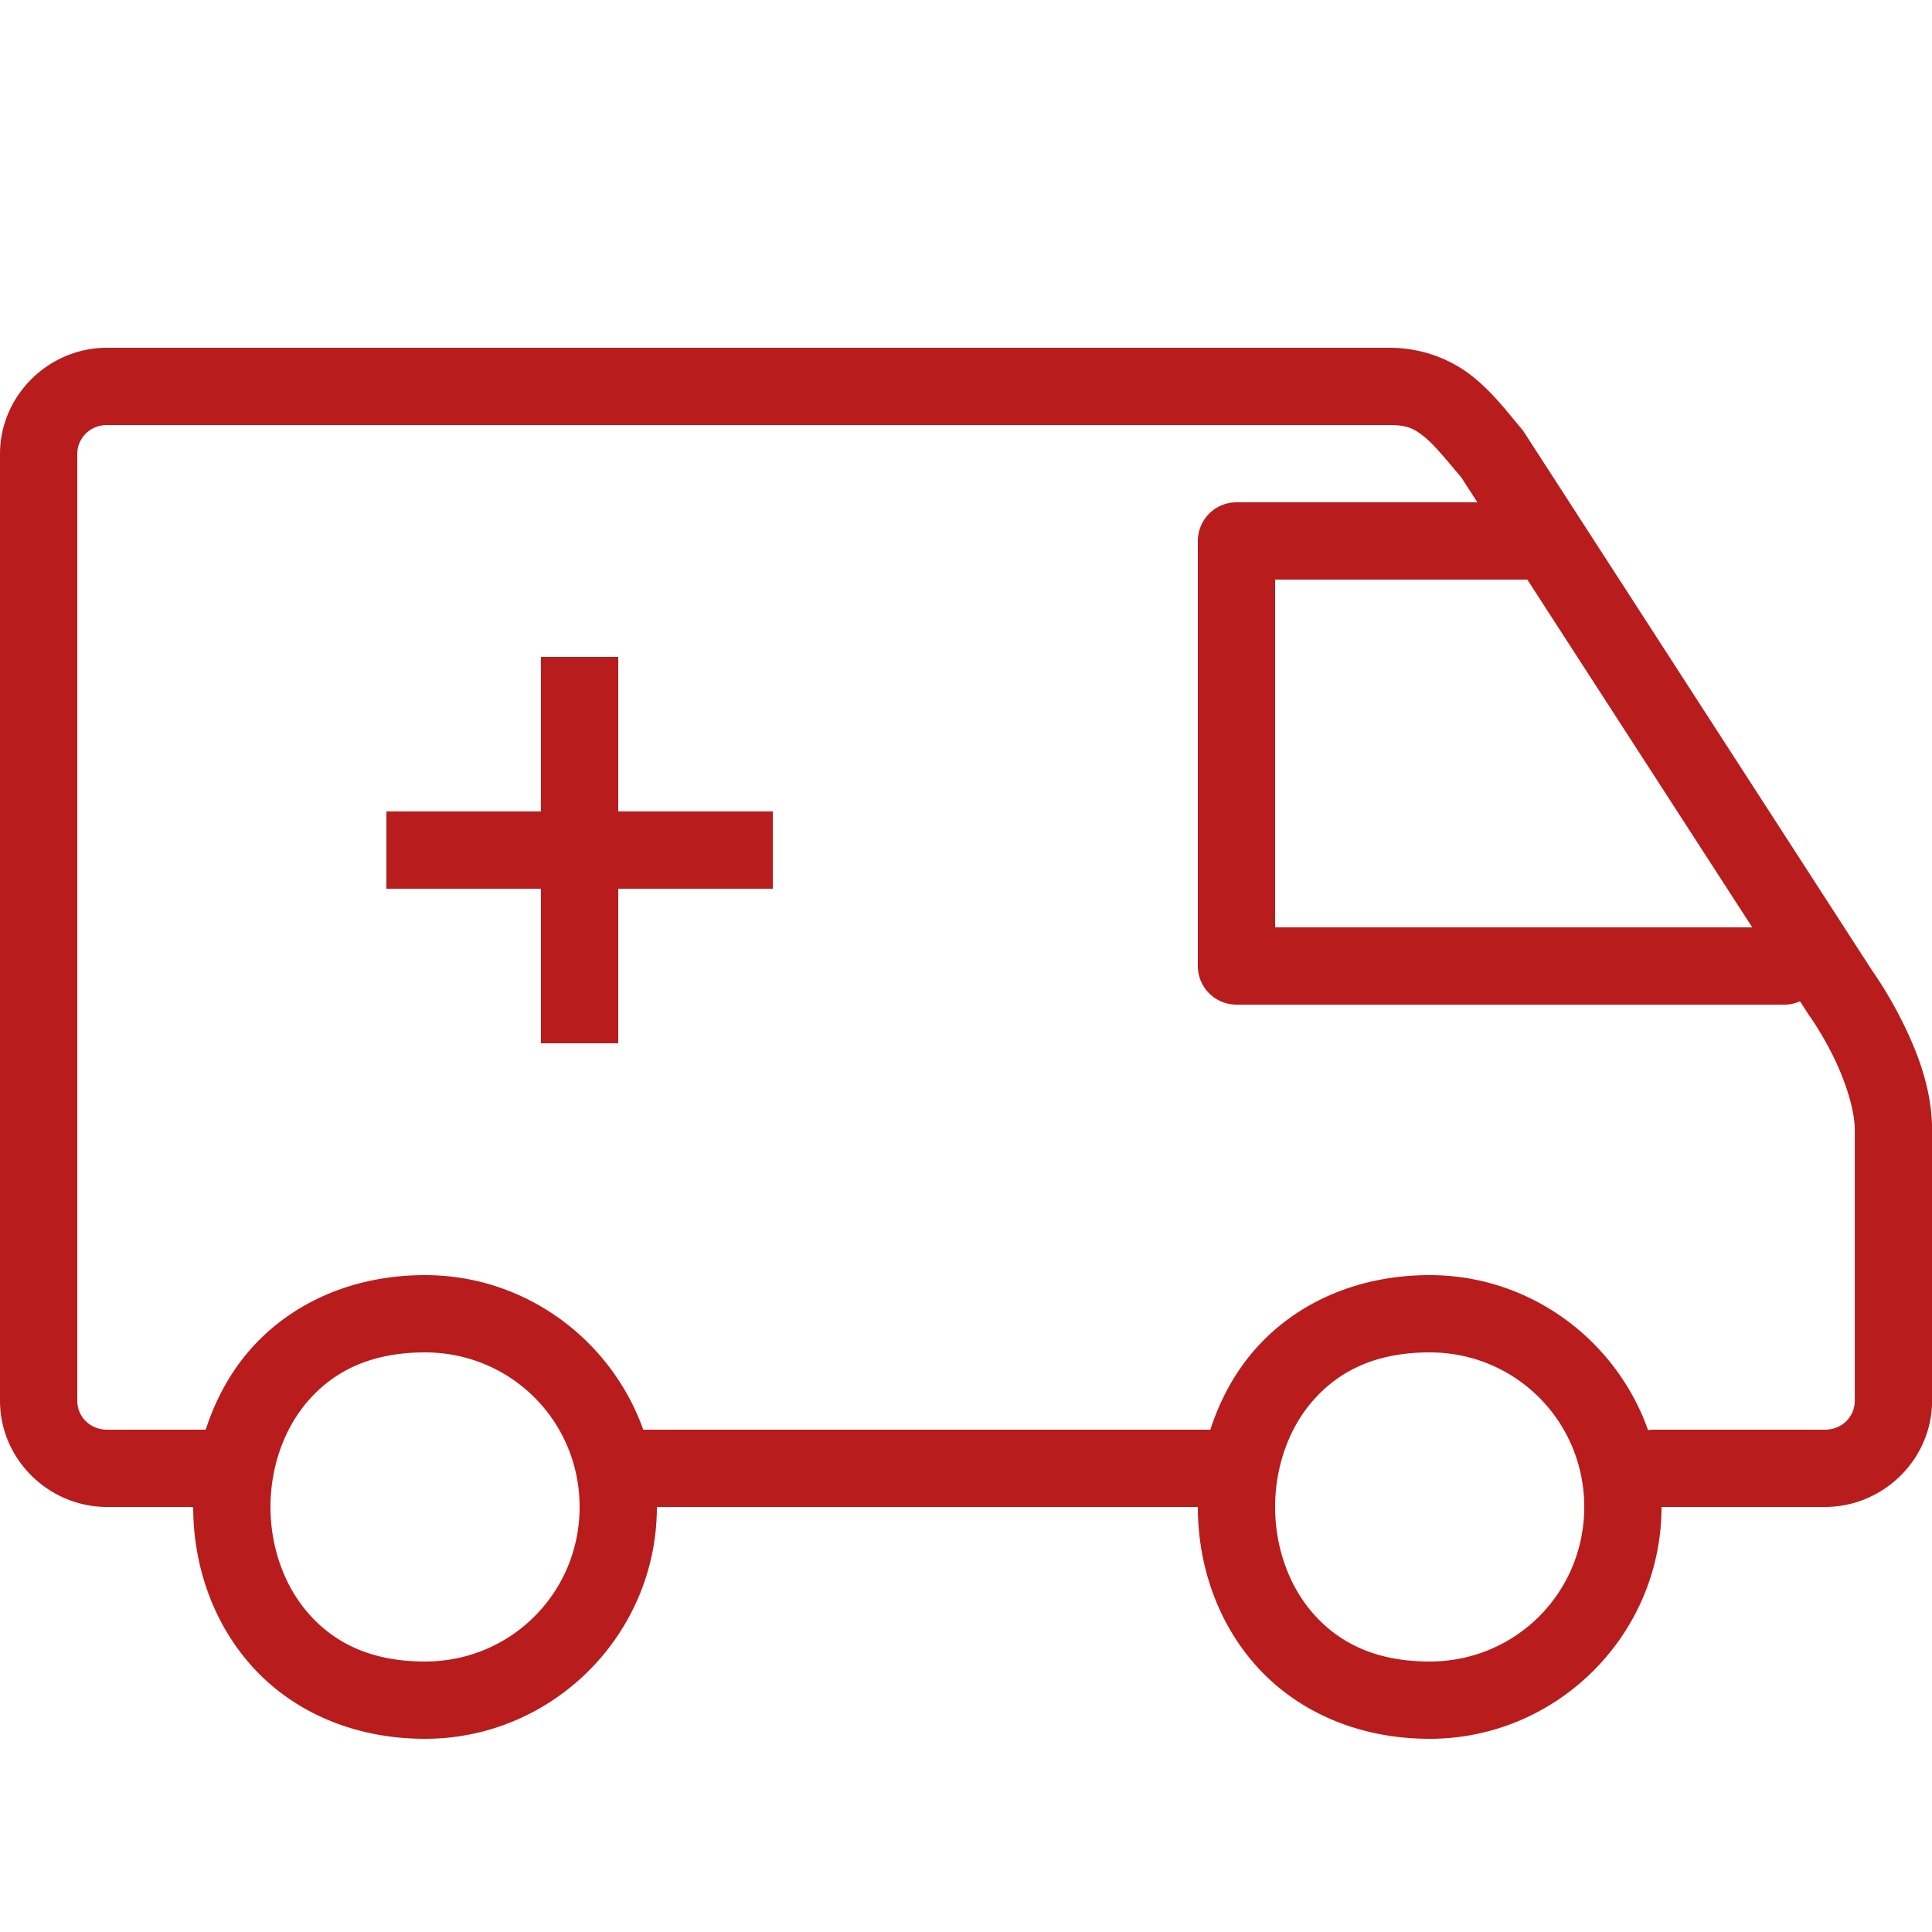 <?xml version="1.0" encoding="utf-8"?><!-- Uploaded to: SVG Repo, www.svgrepo.com, Generator: SVG Repo Mixer Tools -->
<svg fill="#b91c1c" stroke-width="1" width="800px" height="800px" viewBox="0 0 50 50" xmlns="http://www.w3.org/2000/svg" xmlns:xlink="http://www.w3.org/1999/xlink"><path d="M2.77 9C1.257 9 2.9605947e-16 10.236 0 11.75L0 36.25C0 37.764 1.257 39 2.77 39L5 39C5 40.472 5.485 41.958 6.502 43.102C7.519 44.245 9.083 45 11 45C14.302 45 17 42.302 17 39L31 39C31 40.472 31.485 41.958 32.502 43.102C33.519 44.245 35.083 45 37 45C40.302 45 43 42.302 43 39L47.23 39C48.743 39 50.002 37.764 50.002 36.25L50.002 29.25C50.002 28.149 49.594 27.164 49.219 26.414C48.844 25.664 48.459 25.131 48.459 25.131L39.457 11.207 A 1 1 0 0 0 39.383 11.105C38.992 10.641 38.63 10.155 38.094 9.73C37.558 9.306 36.813 9 35.961 9L2.77 9 z M 2.77 11L35.961 11C36.41 11 36.587 11.087 36.852 11.297C37.108 11.5 37.42 11.883 37.822 12.361L38.234 13L32 13 A 1 1 0 0 0 31 14L31 25 A 1 1 0 0 0 32 26L46.168 26 A 1 1 0 0 0 46.584 25.914L46.807 26.258 A 1 1 0 0 0 46.836 26.301C46.836 26.301 47.128 26.705 47.43 27.309C47.732 27.912 48.002 28.693 48.002 29.25L48.002 36.25C48.002 36.664 47.668 37 47.23 37L42.803 37 A 1 1 0 0 0 42.652 37.012C41.827 34.682 39.604 33 37 33C35.083 33 33.519 33.755 32.502 34.898C31.952 35.517 31.571 36.238 31.324 37L16.703 37 A 1 1 0 0 0 16.648 37.002C15.82 34.677 13.601 33 11 33C9.083 33 7.519 33.755 6.502 34.898C5.952 35.517 5.571 36.238 5.324 37L2.77 37C2.332 37 2 36.664 2 36.25L2 11.75C2 11.336 2.332 11 2.77 11 z M 33 15L39.52 15 A 1 1 0 0 0 39.527 15L45.348 24L33 24L33 15 z M 14 17L14 21L10 21L10 23L14 23L14 27L16 27L16 23L20 23L20 21L16 21L16 17L14 17 z M 11 35C13.221 35 15 36.779 15 39C15 41.221 13.221 43 11 43C9.583 43 8.648 42.505 7.998 41.773C7.348 41.042 7 40.028 7 39C7 37.972 7.348 36.958 7.998 36.227C8.648 35.495 9.583 35 11 35 z M 37 35C39.221 35 41 36.779 41 39C41 41.221 39.221 43 37 43C35.583 43 34.648 42.505 33.998 41.773C33.348 41.042 33 40.028 33 39C33 37.972 33.348 36.958 33.998 36.227C34.648 35.495 35.583 35 37 35 z"/></svg>